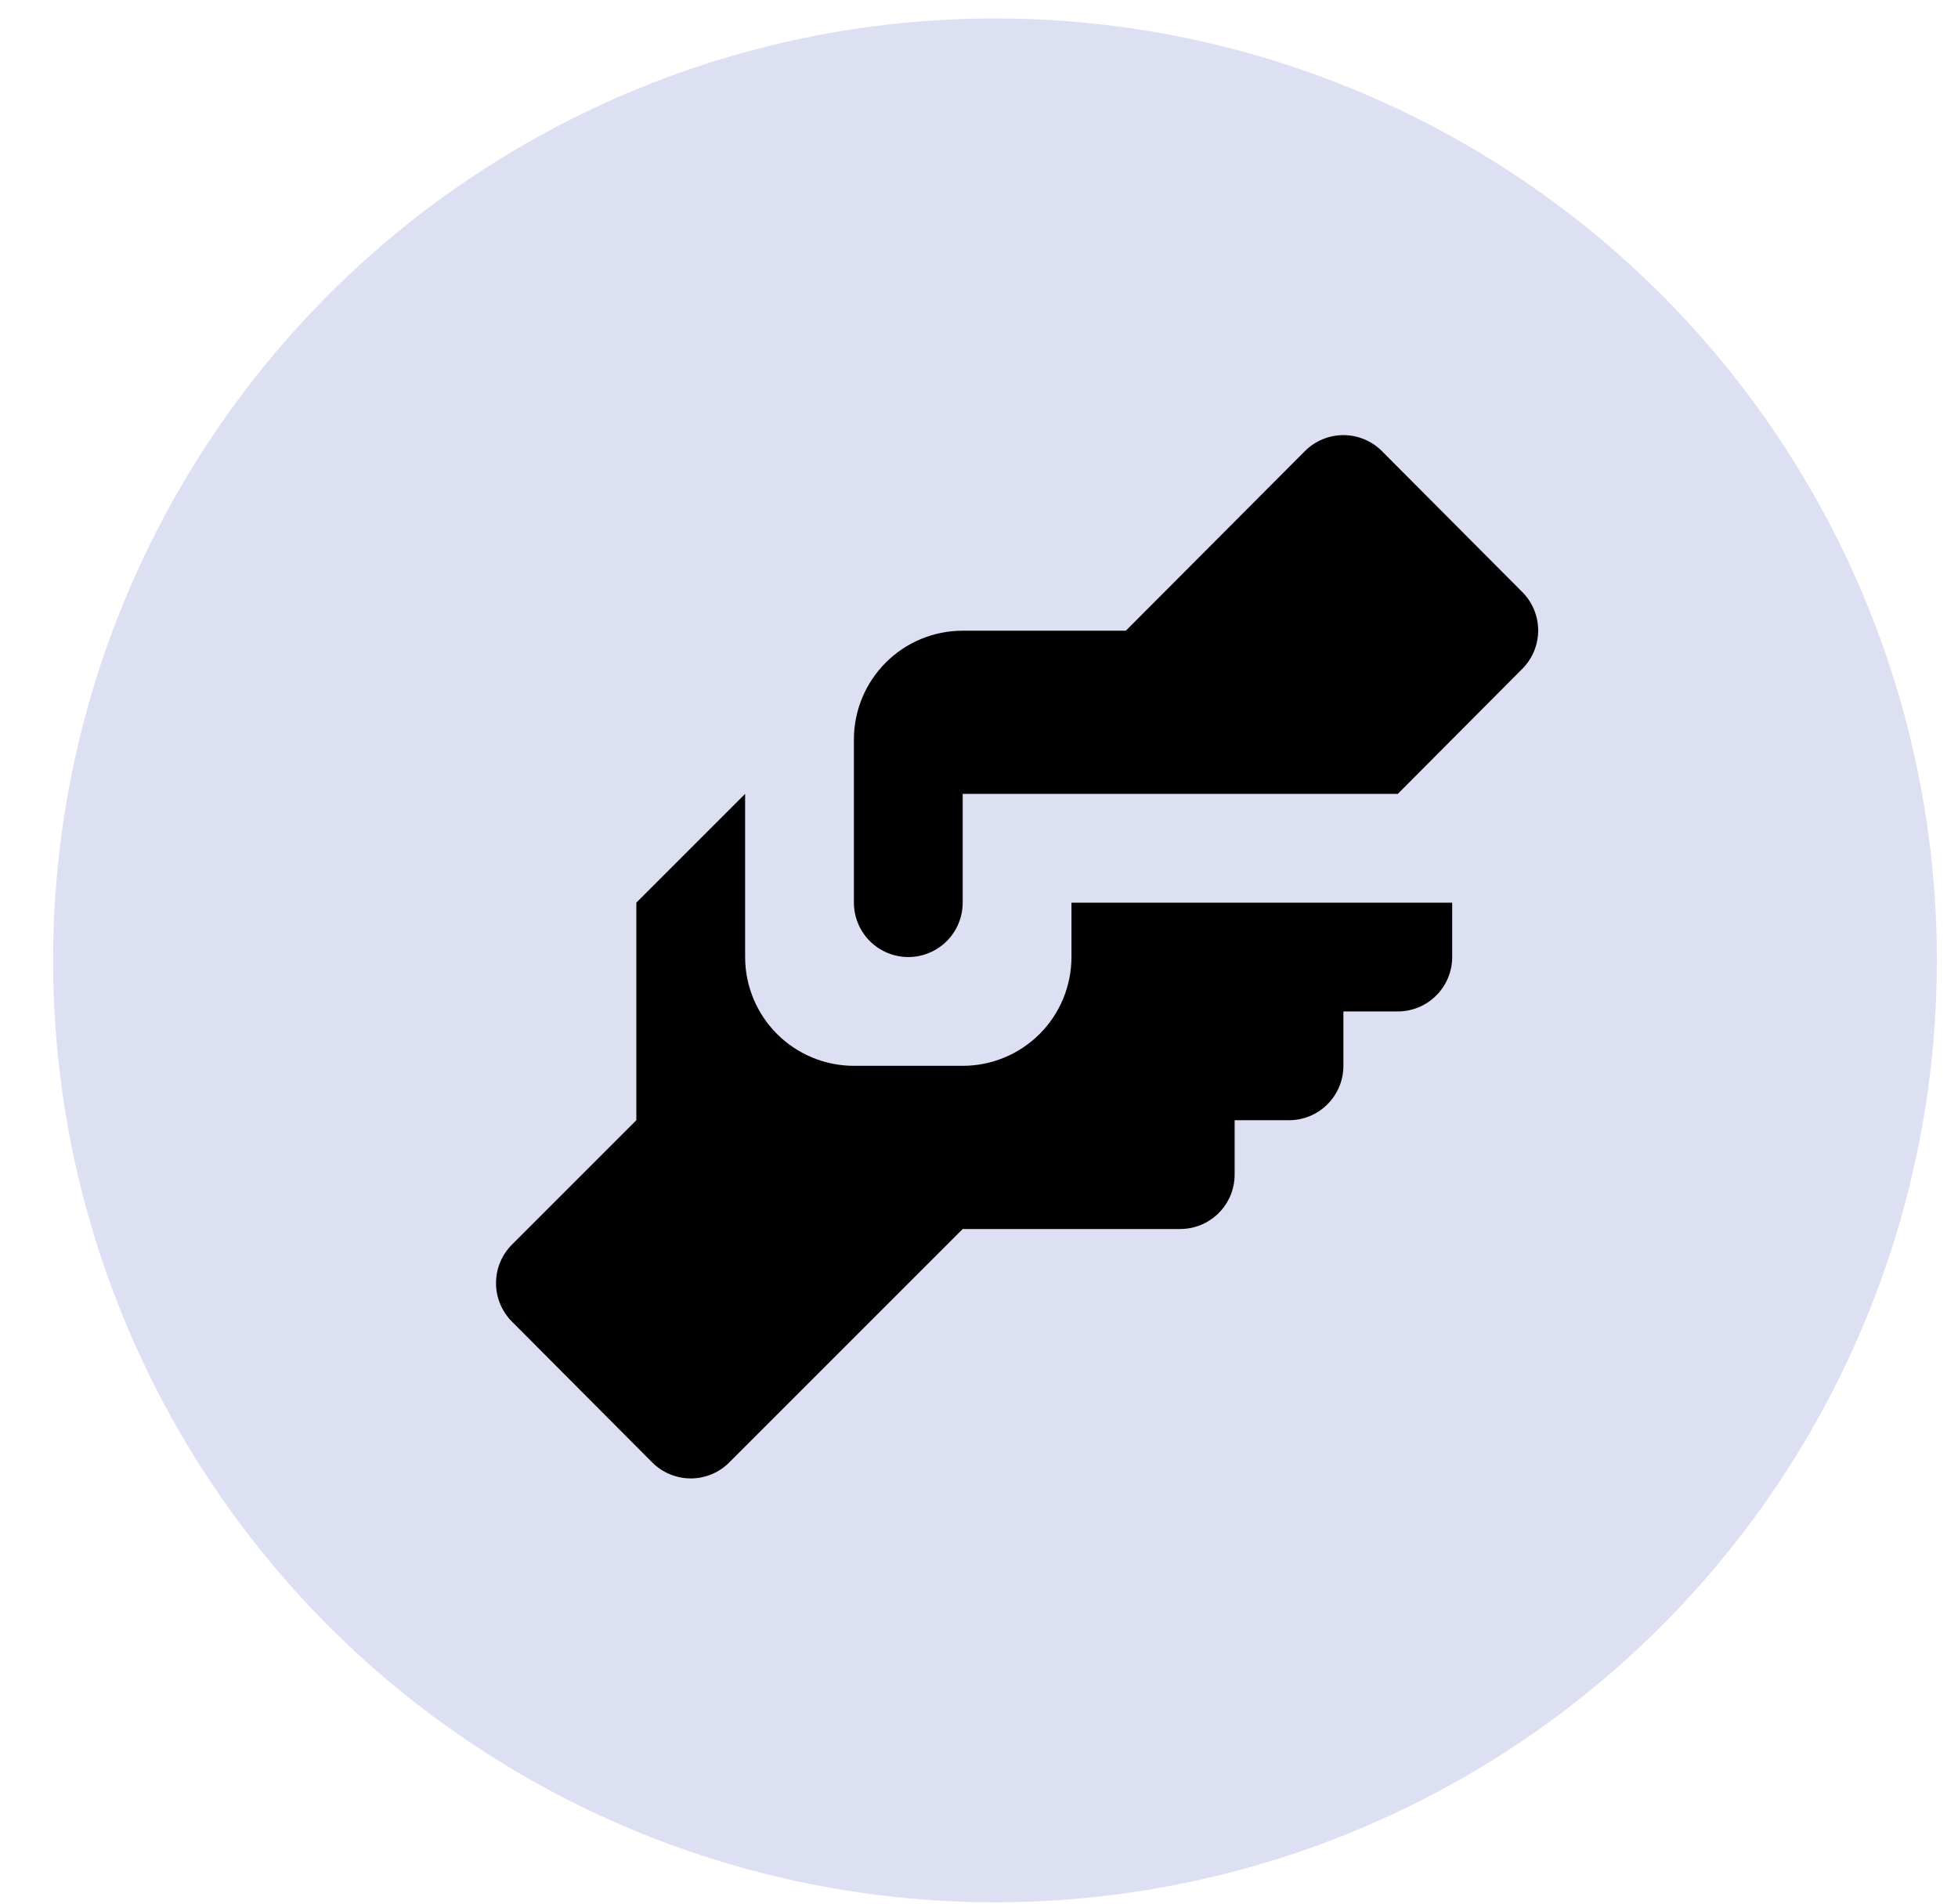 <svg width="36" height="35" viewBox="0 0 36 35" fill="none" xmlns="http://www.w3.org/2000/svg">
<circle cx="18.294" cy="17.657" r="17.318" fill="#DDE0F2"/>
<path d="M17.7 11.596H20.7L23.99 8.296C24.083 8.202 24.194 8.128 24.316 8.077C24.438 8.026 24.568 8 24.7 8C24.832 8 24.963 8.026 25.085 8.077C25.207 8.128 25.317 8.202 25.41 8.296L27.99 10.886C28.177 11.073 28.281 11.327 28.281 11.591C28.281 11.855 28.177 12.108 27.99 12.296L25.7 14.596H17.7V16.596C17.7 16.861 17.595 17.115 17.407 17.303C17.22 17.49 16.966 17.596 16.7 17.596C16.435 17.596 16.181 17.49 15.993 17.303C15.806 17.115 15.7 16.861 15.7 16.596V13.596C15.7 13.065 15.911 12.557 16.286 12.182C16.661 11.806 17.17 11.596 17.7 11.596ZM11.7 16.596V20.596L9.41 22.886C9.224 23.073 9.12 23.327 9.12 23.591C9.12 23.855 9.224 24.108 9.41 24.296L11.99 26.886C12.083 26.98 12.194 27.054 12.316 27.105C12.438 27.155 12.568 27.182 12.7 27.182C12.832 27.182 12.963 27.155 13.085 27.105C13.207 27.054 13.318 26.98 13.41 26.886L17.7 22.596H21.7C21.966 22.596 22.22 22.49 22.407 22.303C22.595 22.115 22.7 21.861 22.7 21.596V20.596H23.7C23.966 20.596 24.22 20.49 24.407 20.303C24.595 20.115 24.7 19.861 24.7 19.596V18.596H25.7C25.966 18.596 26.22 18.49 26.407 18.303C26.595 18.115 26.7 17.861 26.7 17.596V16.596H19.7V17.596C19.7 18.126 19.49 18.635 19.115 19.01C18.74 19.385 18.231 19.596 17.7 19.596H15.7C15.17 19.596 14.661 19.385 14.286 19.01C13.911 18.635 13.7 18.126 13.7 17.596V14.596L11.7 16.596Z" fill="black"/>
</svg>
